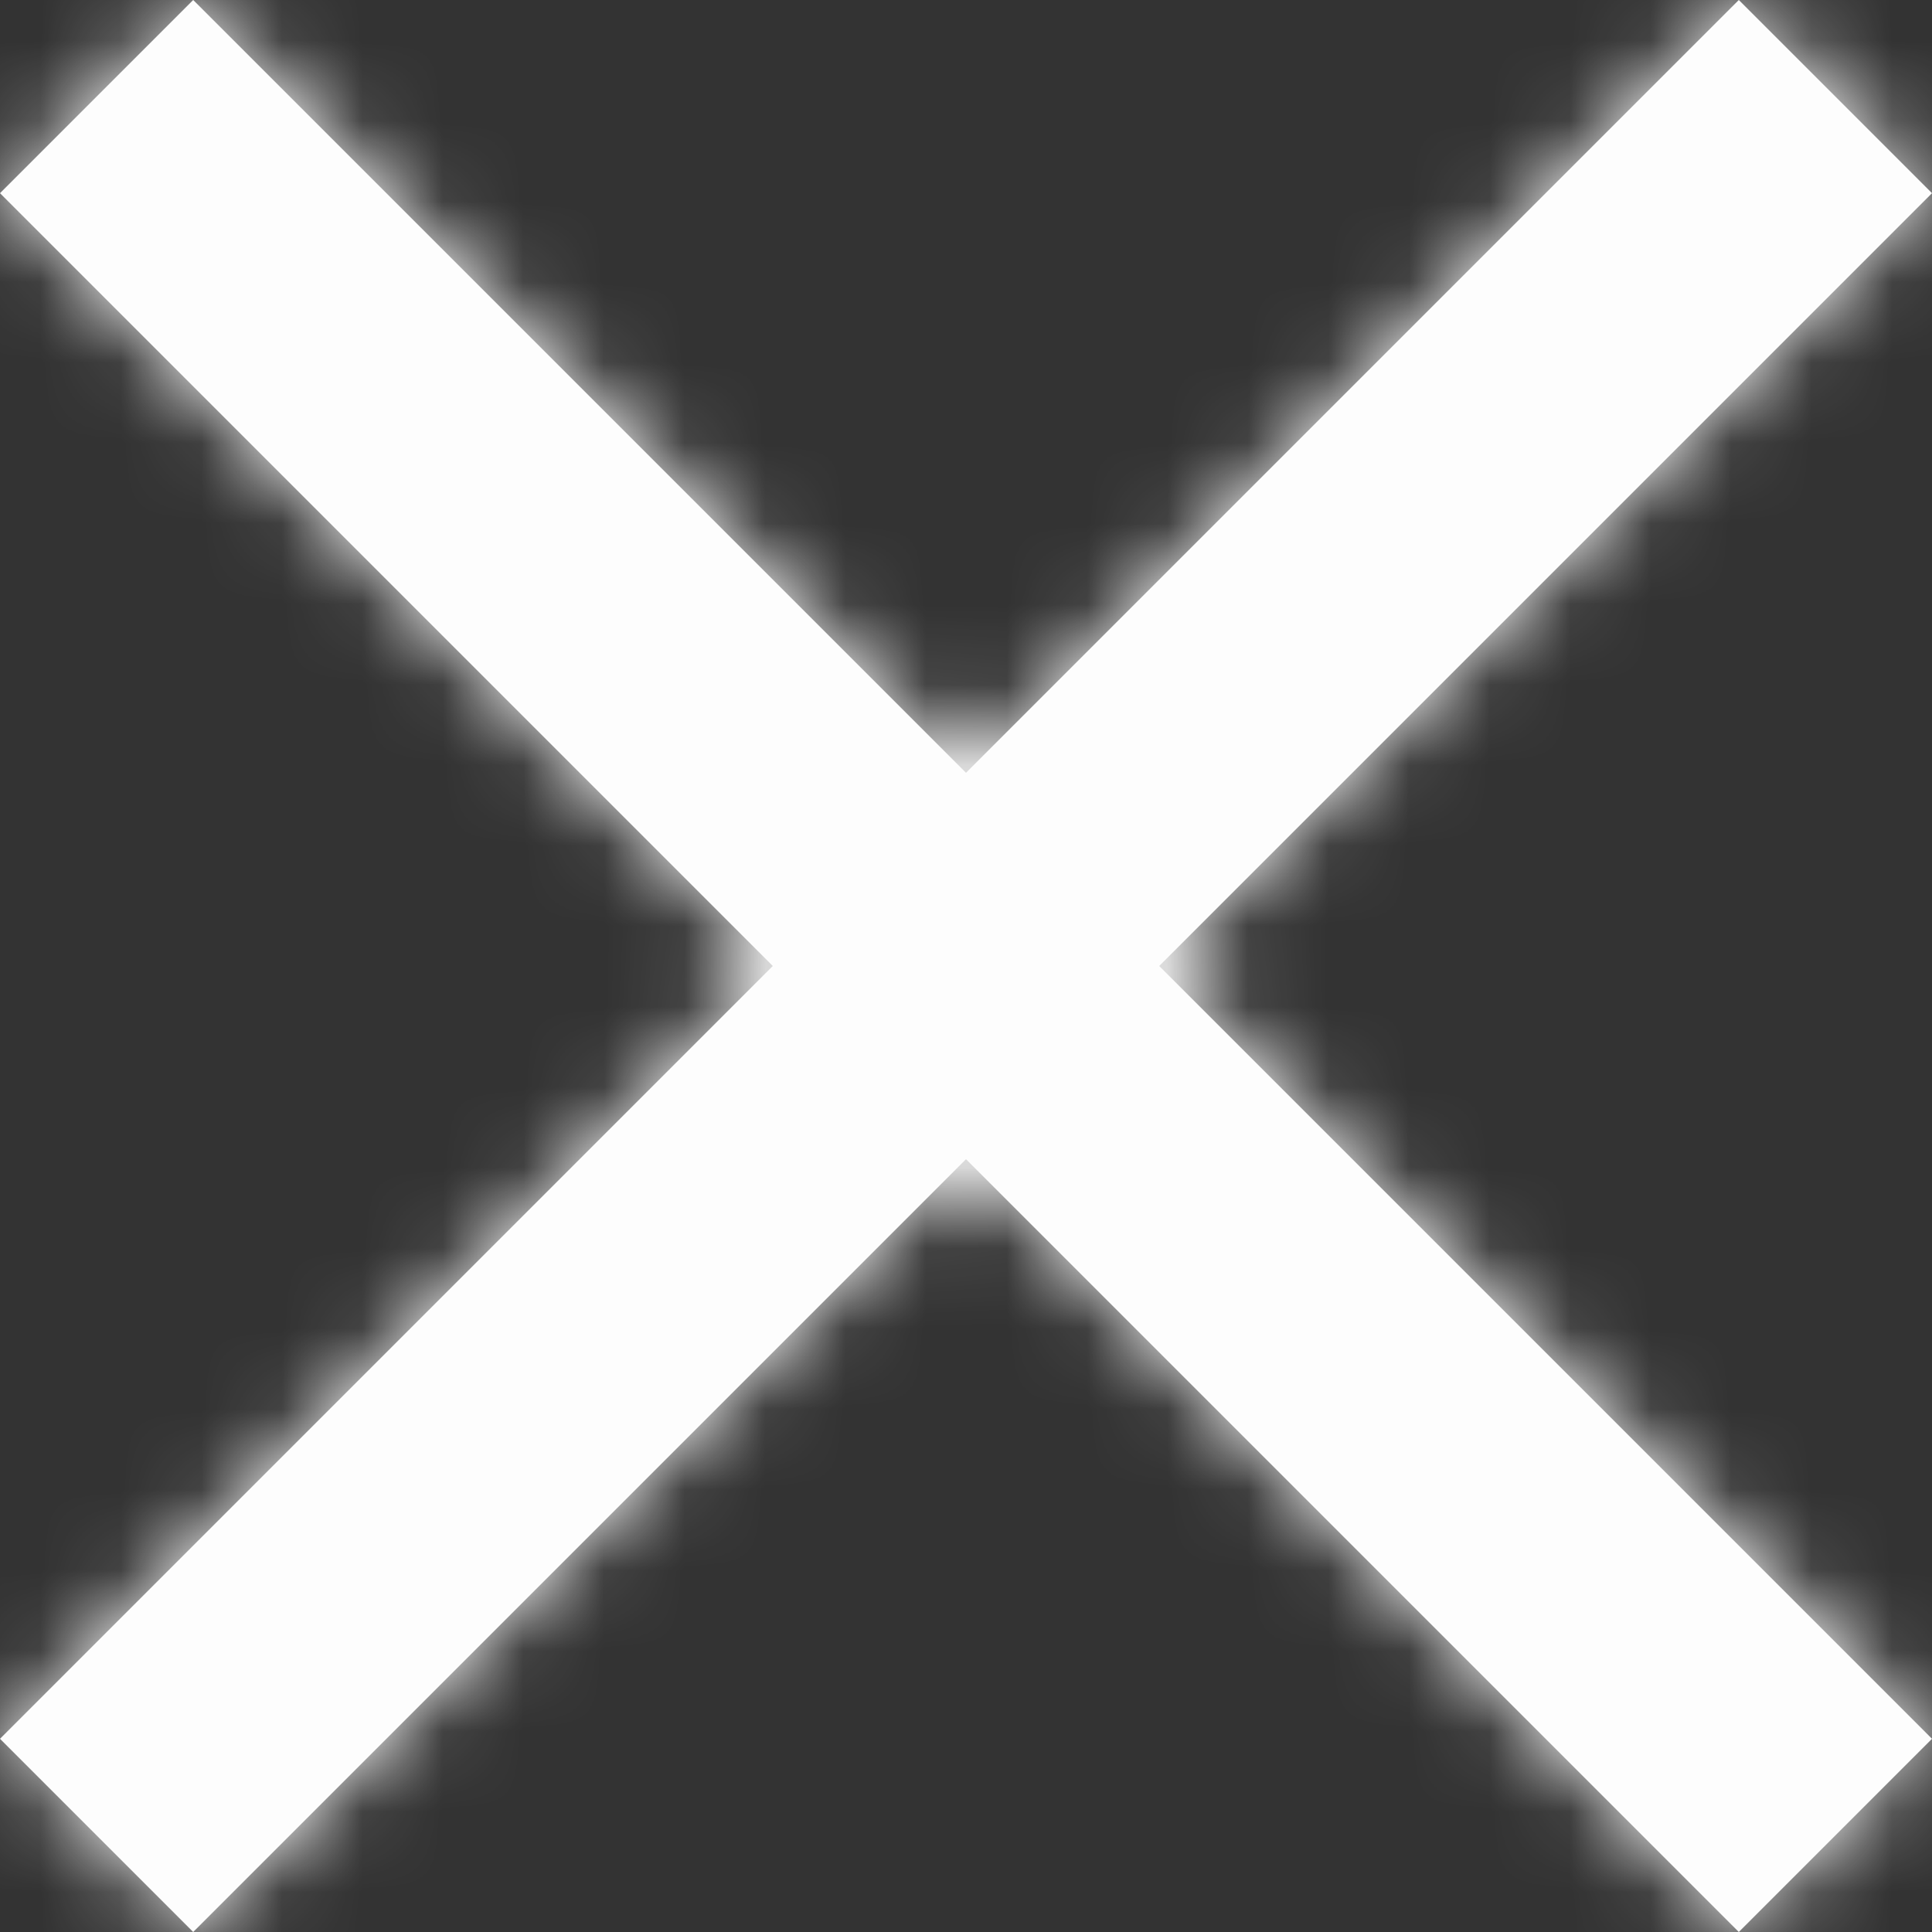 <?xml version="1.0" encoding="UTF-8"?>
<svg width="24px" height="24px" viewBox="0 0 24 24" version="1.1" xmlns="http://www.w3.org/2000/svg" xmlns:xlink="http://www.w3.org/1999/xlink">
    <rect x="0" y="0" width="24" height="24" fill="#333333" stroke="none"/>
    <!-- Generator: Sketch 53.2 (72643) - https://sketchapp.com -->
    <title>icons/cross-white</title>
    <desc>Created with Sketch.</desc>
    <defs>
        <polygon id="icons/cross-white--path-1" points="24 2.4 21.6 0 12 9.6 2.4 0 0 2.4 9.6 12 0 21.6 2.4 24 12 14.4 21.6 24 24 21.6 14.4 12"></polygon>
    </defs>
    <g id="icons/cross-white--Guidelines" stroke="none" stroke-width="1" fill="none" fill-rule="evenodd">
        <g id="icons/cross-white--Artboard" transform="translate(-85, -117)">
            <g id="icons/cross-white--icons/cross" transform="translate(85, 117)">
                <g id="icons/cross-white--color/gray/70-4A4A4A">
                    <mask id="icons/cross-white--mask-2" fill="white">
                        <use xlink:href="#icons/cross-white--path-1"></use>
                    </mask>
                    <use id="icons/cross-white--Mask" fill="#FDFDFD" fill-rule="nonzero" xlink:href="#icons/cross-white--path-1"></use>
                    <g id="icons/cross-white--color/white-FDFDFD" mask="url(#icons/cross-white--mask-2)" fill="#FDFDFD">
                        <rect id="icons/cross-white--white-FDFDFD" x="0" y="0" width="24" height="24"></rect>
                    </g>
                </g>
            </g>
        </g>
    </g>
</svg>
